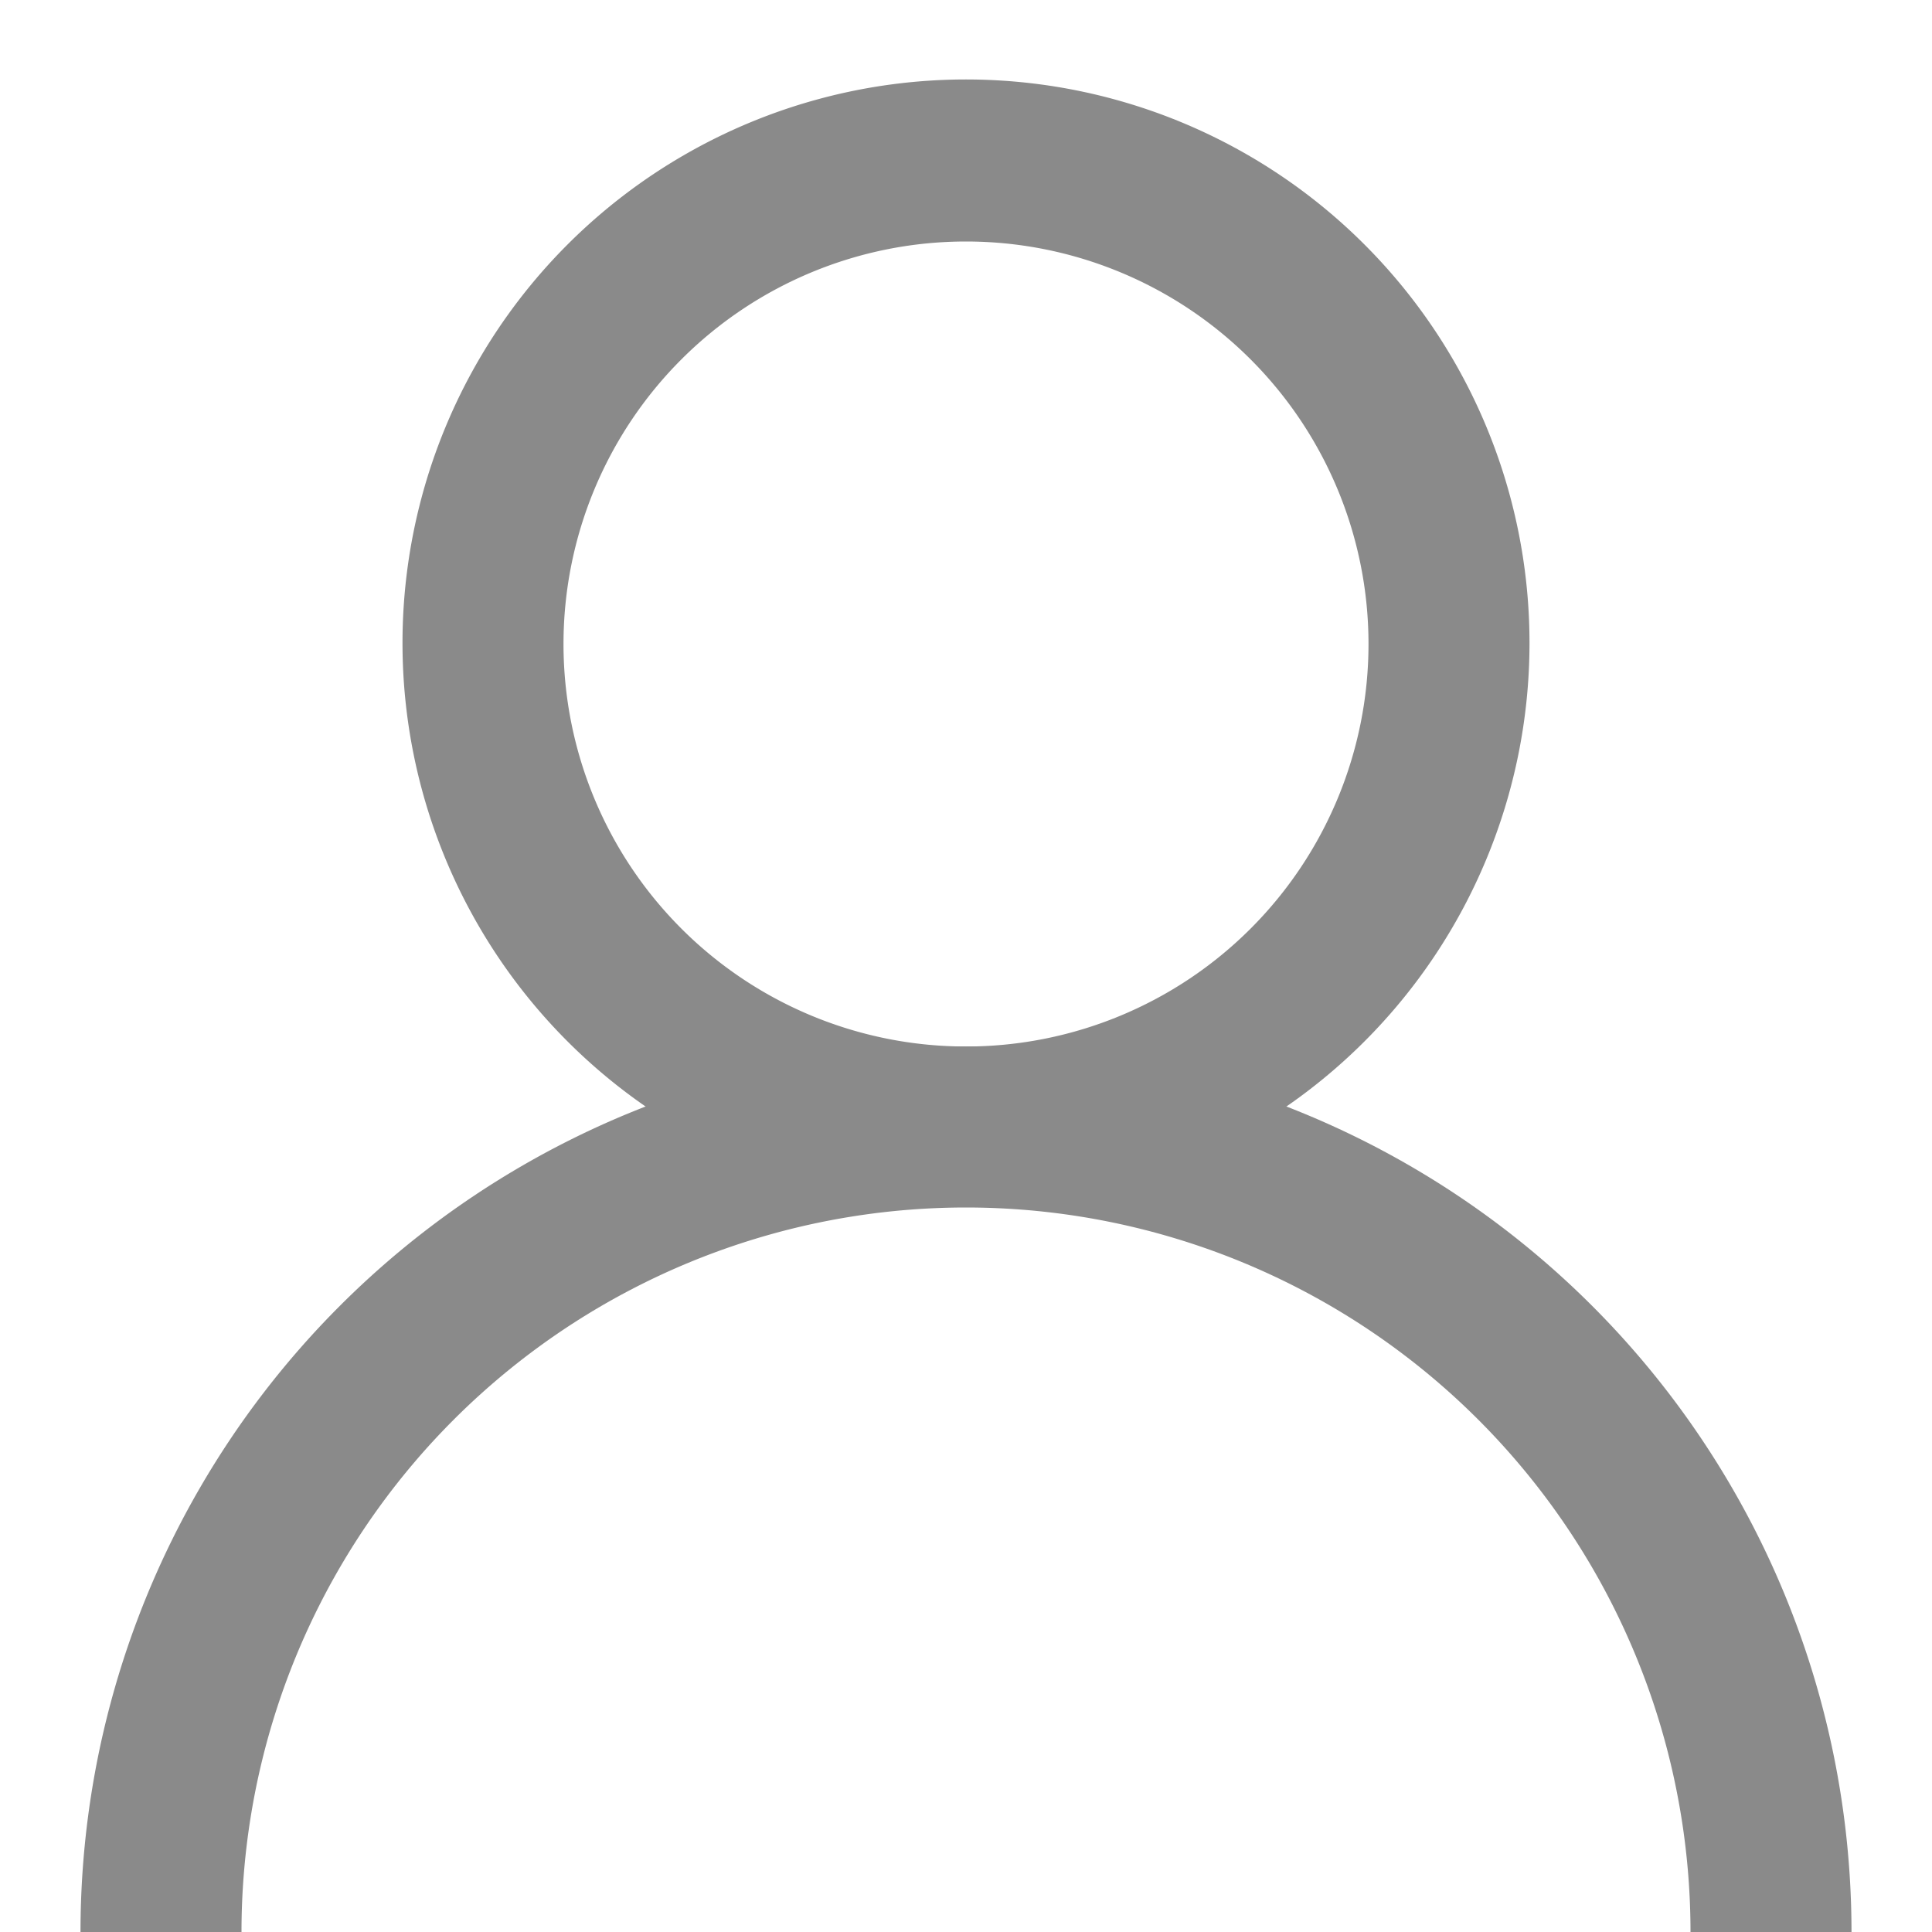 <?xml version="1.0" standalone="no"?><!DOCTYPE svg PUBLIC "-//W3C//DTD SVG 1.1//EN" "http://www.w3.org/Graphics/SVG/1.1/DTD/svg11.dtd"><svg t="1568725538033" class="icon" viewBox="0 0 1024 1024" version="1.1" xmlns="http://www.w3.org/2000/svg" p-id="14794" width="32" height="32" xmlns:xlink="http://www.w3.org/1999/xlink"><defs><style type="text/css"></style></defs><path d="M512 554.667A469.333 469.333 0 0 0 42.667 1024h85.333a384 384 0 0 1 768 0h85.333A469.333 469.333 0 0 0 512 554.667z" fill="#8a8a8a" p-id="14795"></path><path d="M810.667 341.333a298.667 298.667 0 1 0-597.333 0 298.667 298.667 0 0 0 597.333 0z m-512 0a213.333 213.333 0 1 1 426.667 0 213.333 213.333 0 0 1-426.667 0z" fill="#8a8a8a" p-id="14796"></path></svg>
